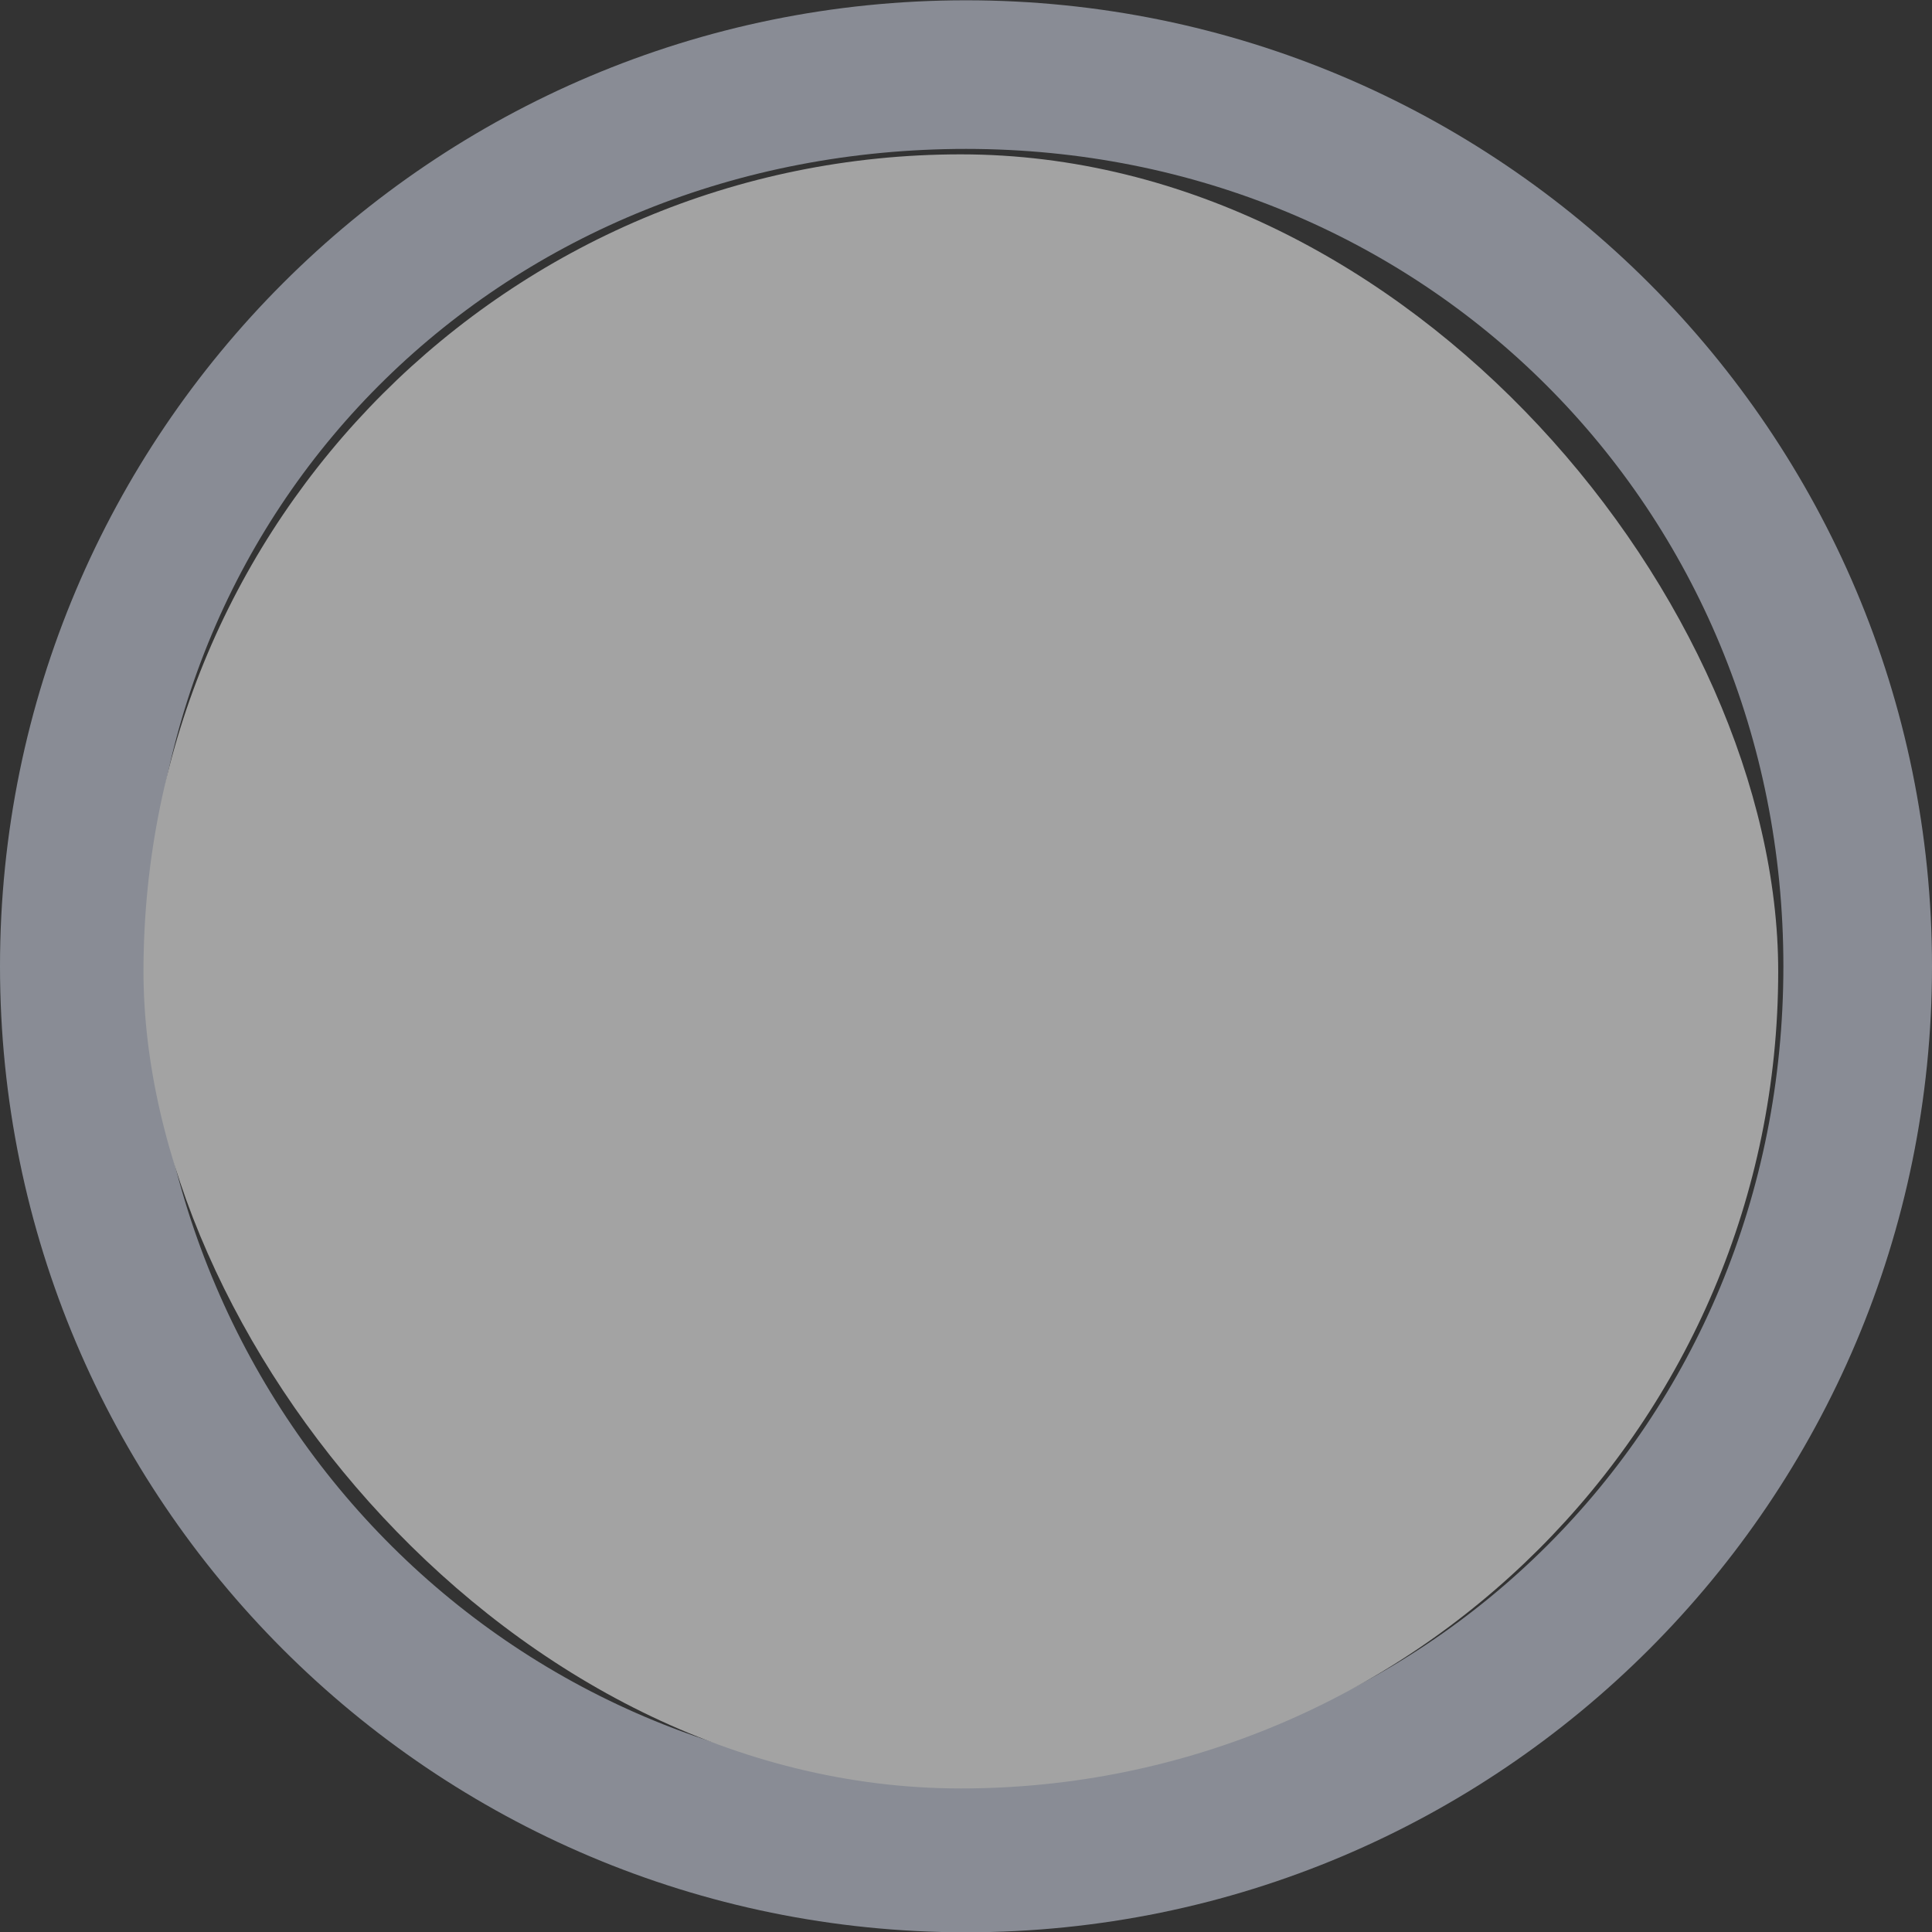<svg xmlns="http://www.w3.org/2000/svg" width="13" height="13" version="1.1">
    <rect width="100%" height="100%" fill="#333333" stroke="none"/>
    <g transform="translate(-194 264.64)">
        <g transform="translate(95 -267)" opacity=".55">
            <path d="m99 8.862c0 3.59 2.91 6.5 6.5 6.5 3.59 0 6.5-2.91 6.5-6.5 0-3.59-2.91-6.5-6.5-6.5-3.59 0-6.5 2.91-6.5 6.5zm1-0.086c0-3.087 2.413-5.414 5.5-5.414s5.5 2.413 5.5 5.5c0 3.087-2.413 5.486-5.5 5.486s-5.5-2.485-5.5-5.571z" fill="#cfd6e6" opacity="1" stroke-width="0"/>
            <g transform="matrix(.936 0 0 .936 -96.783 -244.76)">
                <g transform="matrix(.509 0 0 .517 181.79 197.56)">
                    <rect x="55.818" y="130.69" width="23.088" height="22.722" rx="13.224" ry="13.246" color="#000000" fill="#fff" stroke-width="0"/>
                </g>
            </g>
        </g>
    </g>
</svg>
